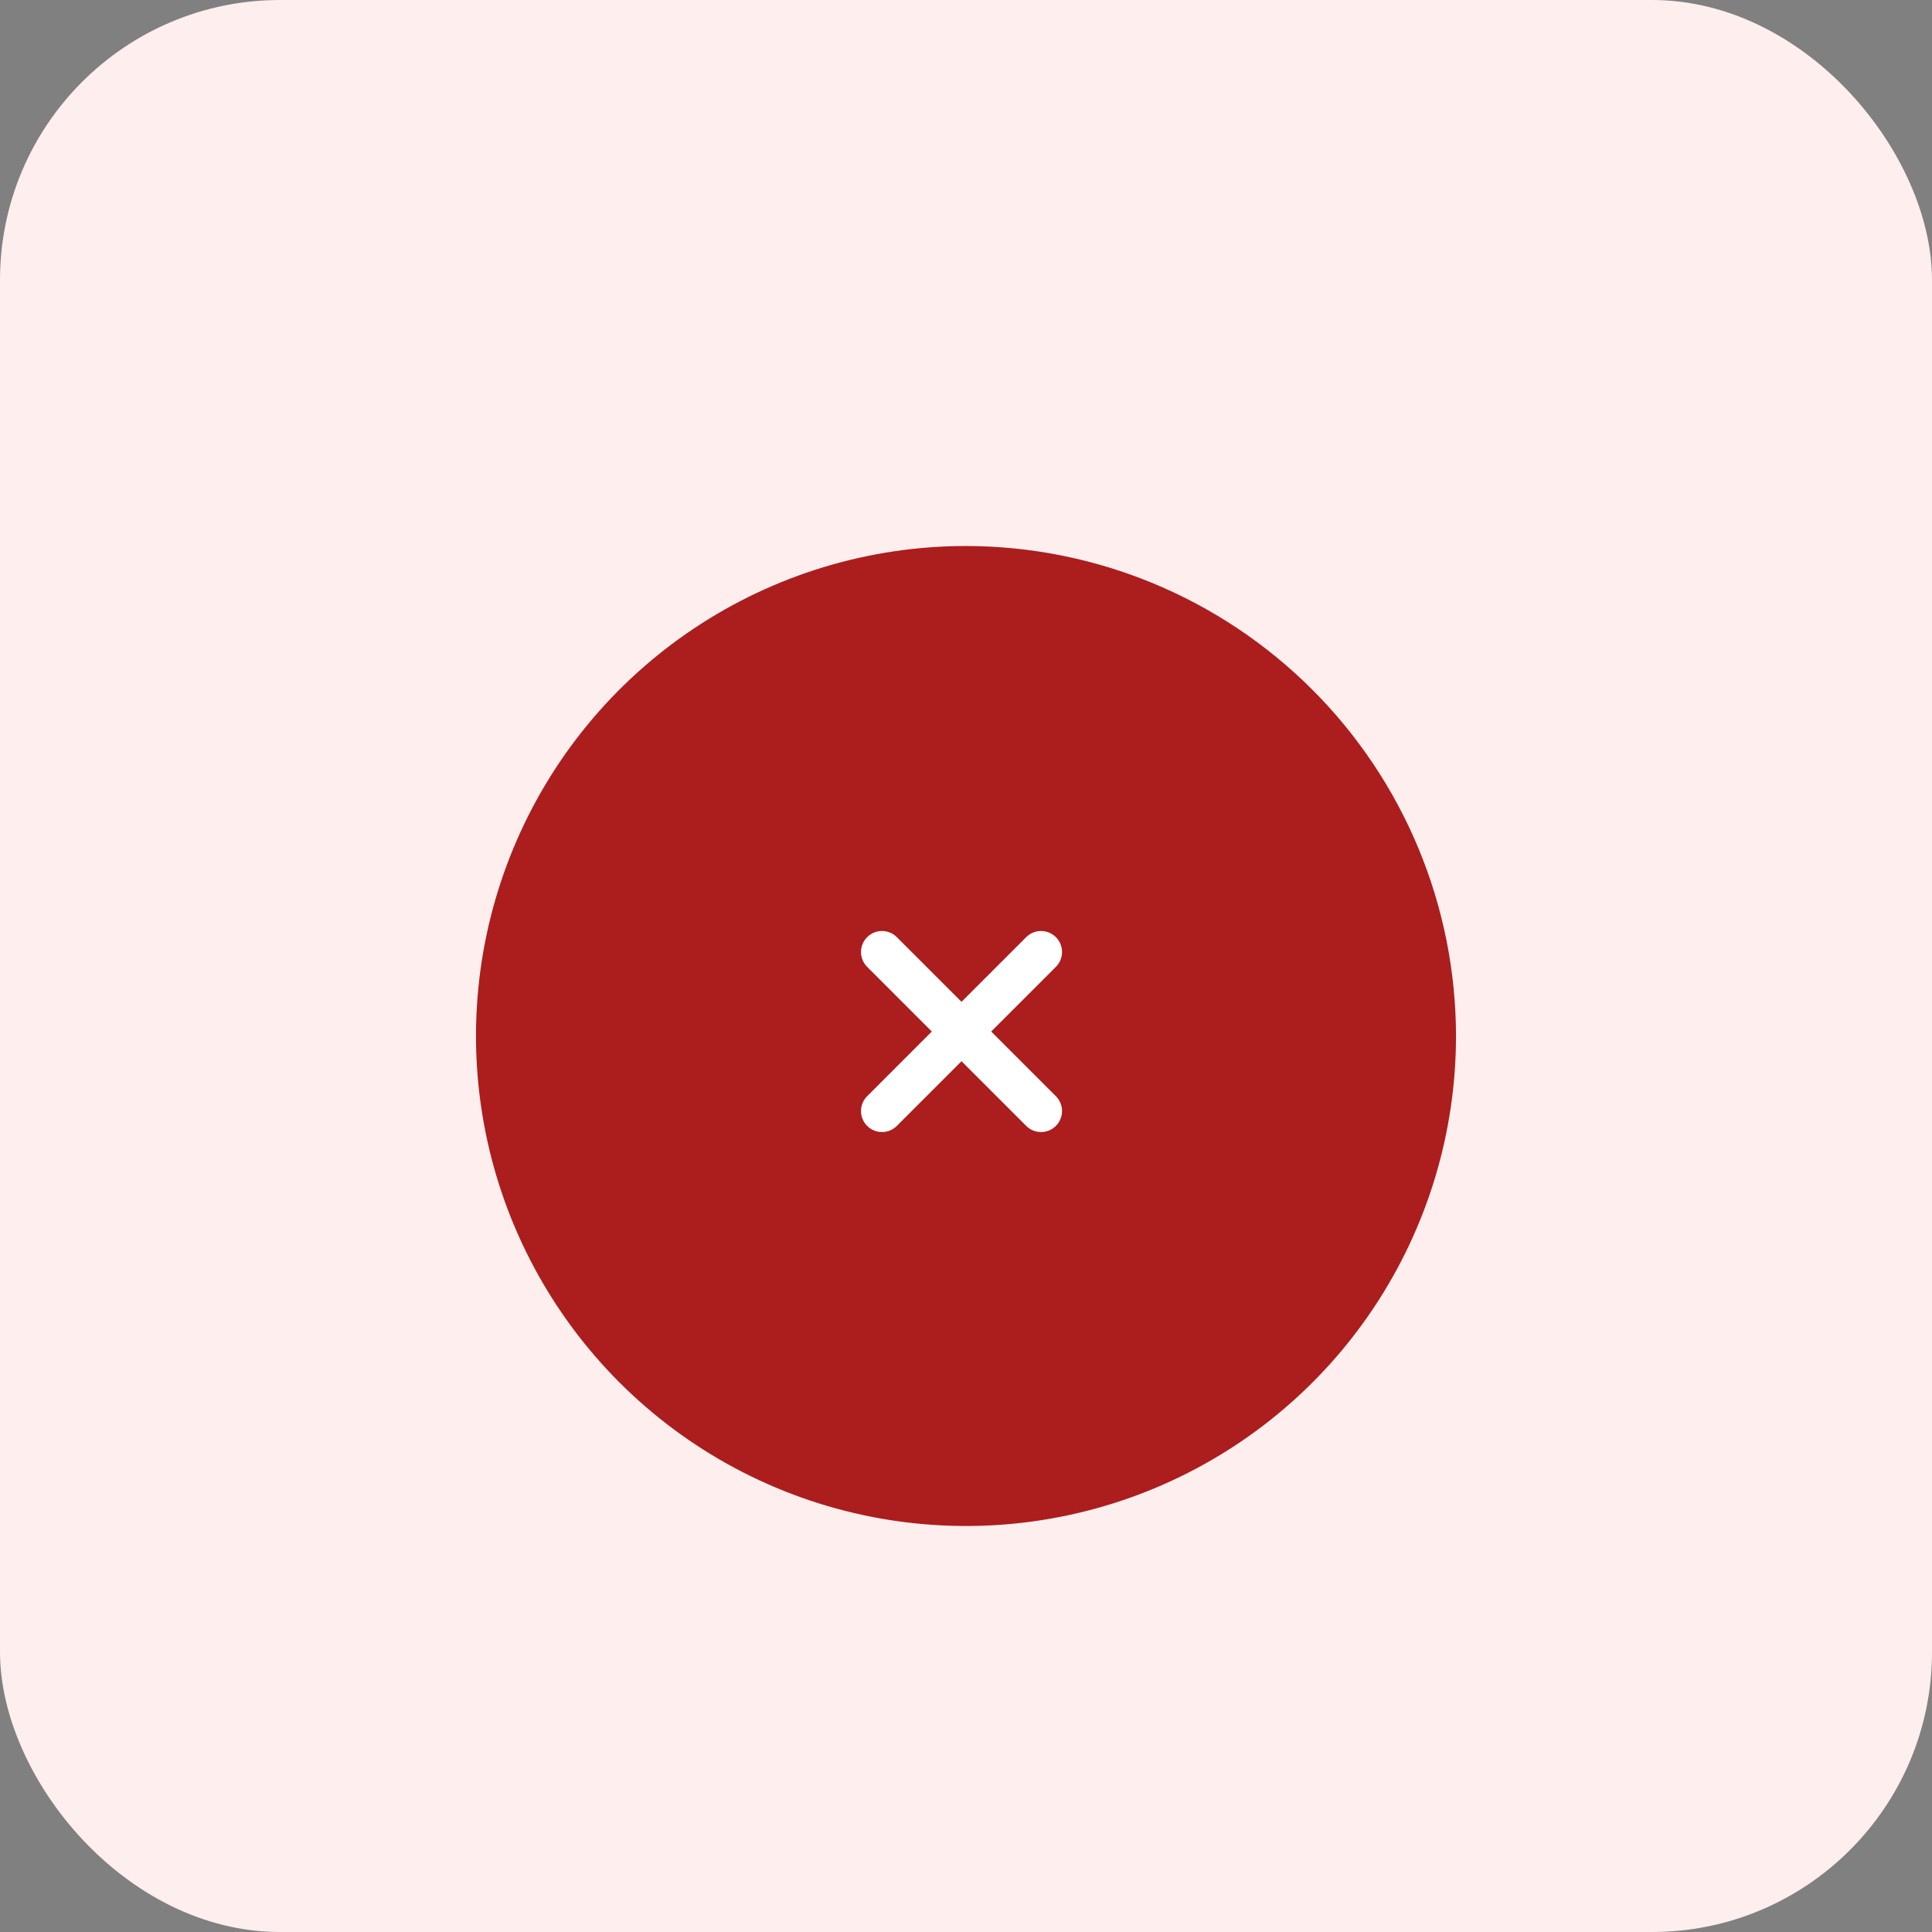 <svg width="138" height="138" viewBox="0 0 138 138" fill="none" xmlns="http://www.w3.org/2000/svg">
<rect x="0" y="0" width="138" height="138" fill="#808080" stroke="none"/>
<rect width="138" height="138" rx="20" fill="#FEEEEE"/>
<path d="M69 39C62.078 39 55.311 41.053 49.555 44.899C43.799 48.744 39.313 54.211 36.664 60.606C34.015 67.001 33.322 74.039 34.672 80.828C36.023 87.618 39.356 93.854 44.251 98.749C49.146 103.644 55.383 106.977 62.172 108.327C68.961 109.678 75.999 108.985 82.394 106.336C88.789 103.687 94.256 99.201 98.101 93.445C101.947 87.689 104 80.922 104 74C103.99 64.721 100.299 55.824 93.737 49.263C87.176 42.701 78.279 39.01 69 39V39Z" fill="#AC1D1D"/>
<path d="M68.679 73.68L63 68M63 79.36L68.68 73.68L63 79.36ZM74.36 68L68.679 73.68L74.36 68Z" stroke="white" stroke-width="3" stroke-linecap="round" stroke-linejoin="round"/>
<path d="M68.68 73.68L74.36 79.36" stroke="white" stroke-width="3" stroke-linecap="round" stroke-linejoin="round"/>
</svg>
